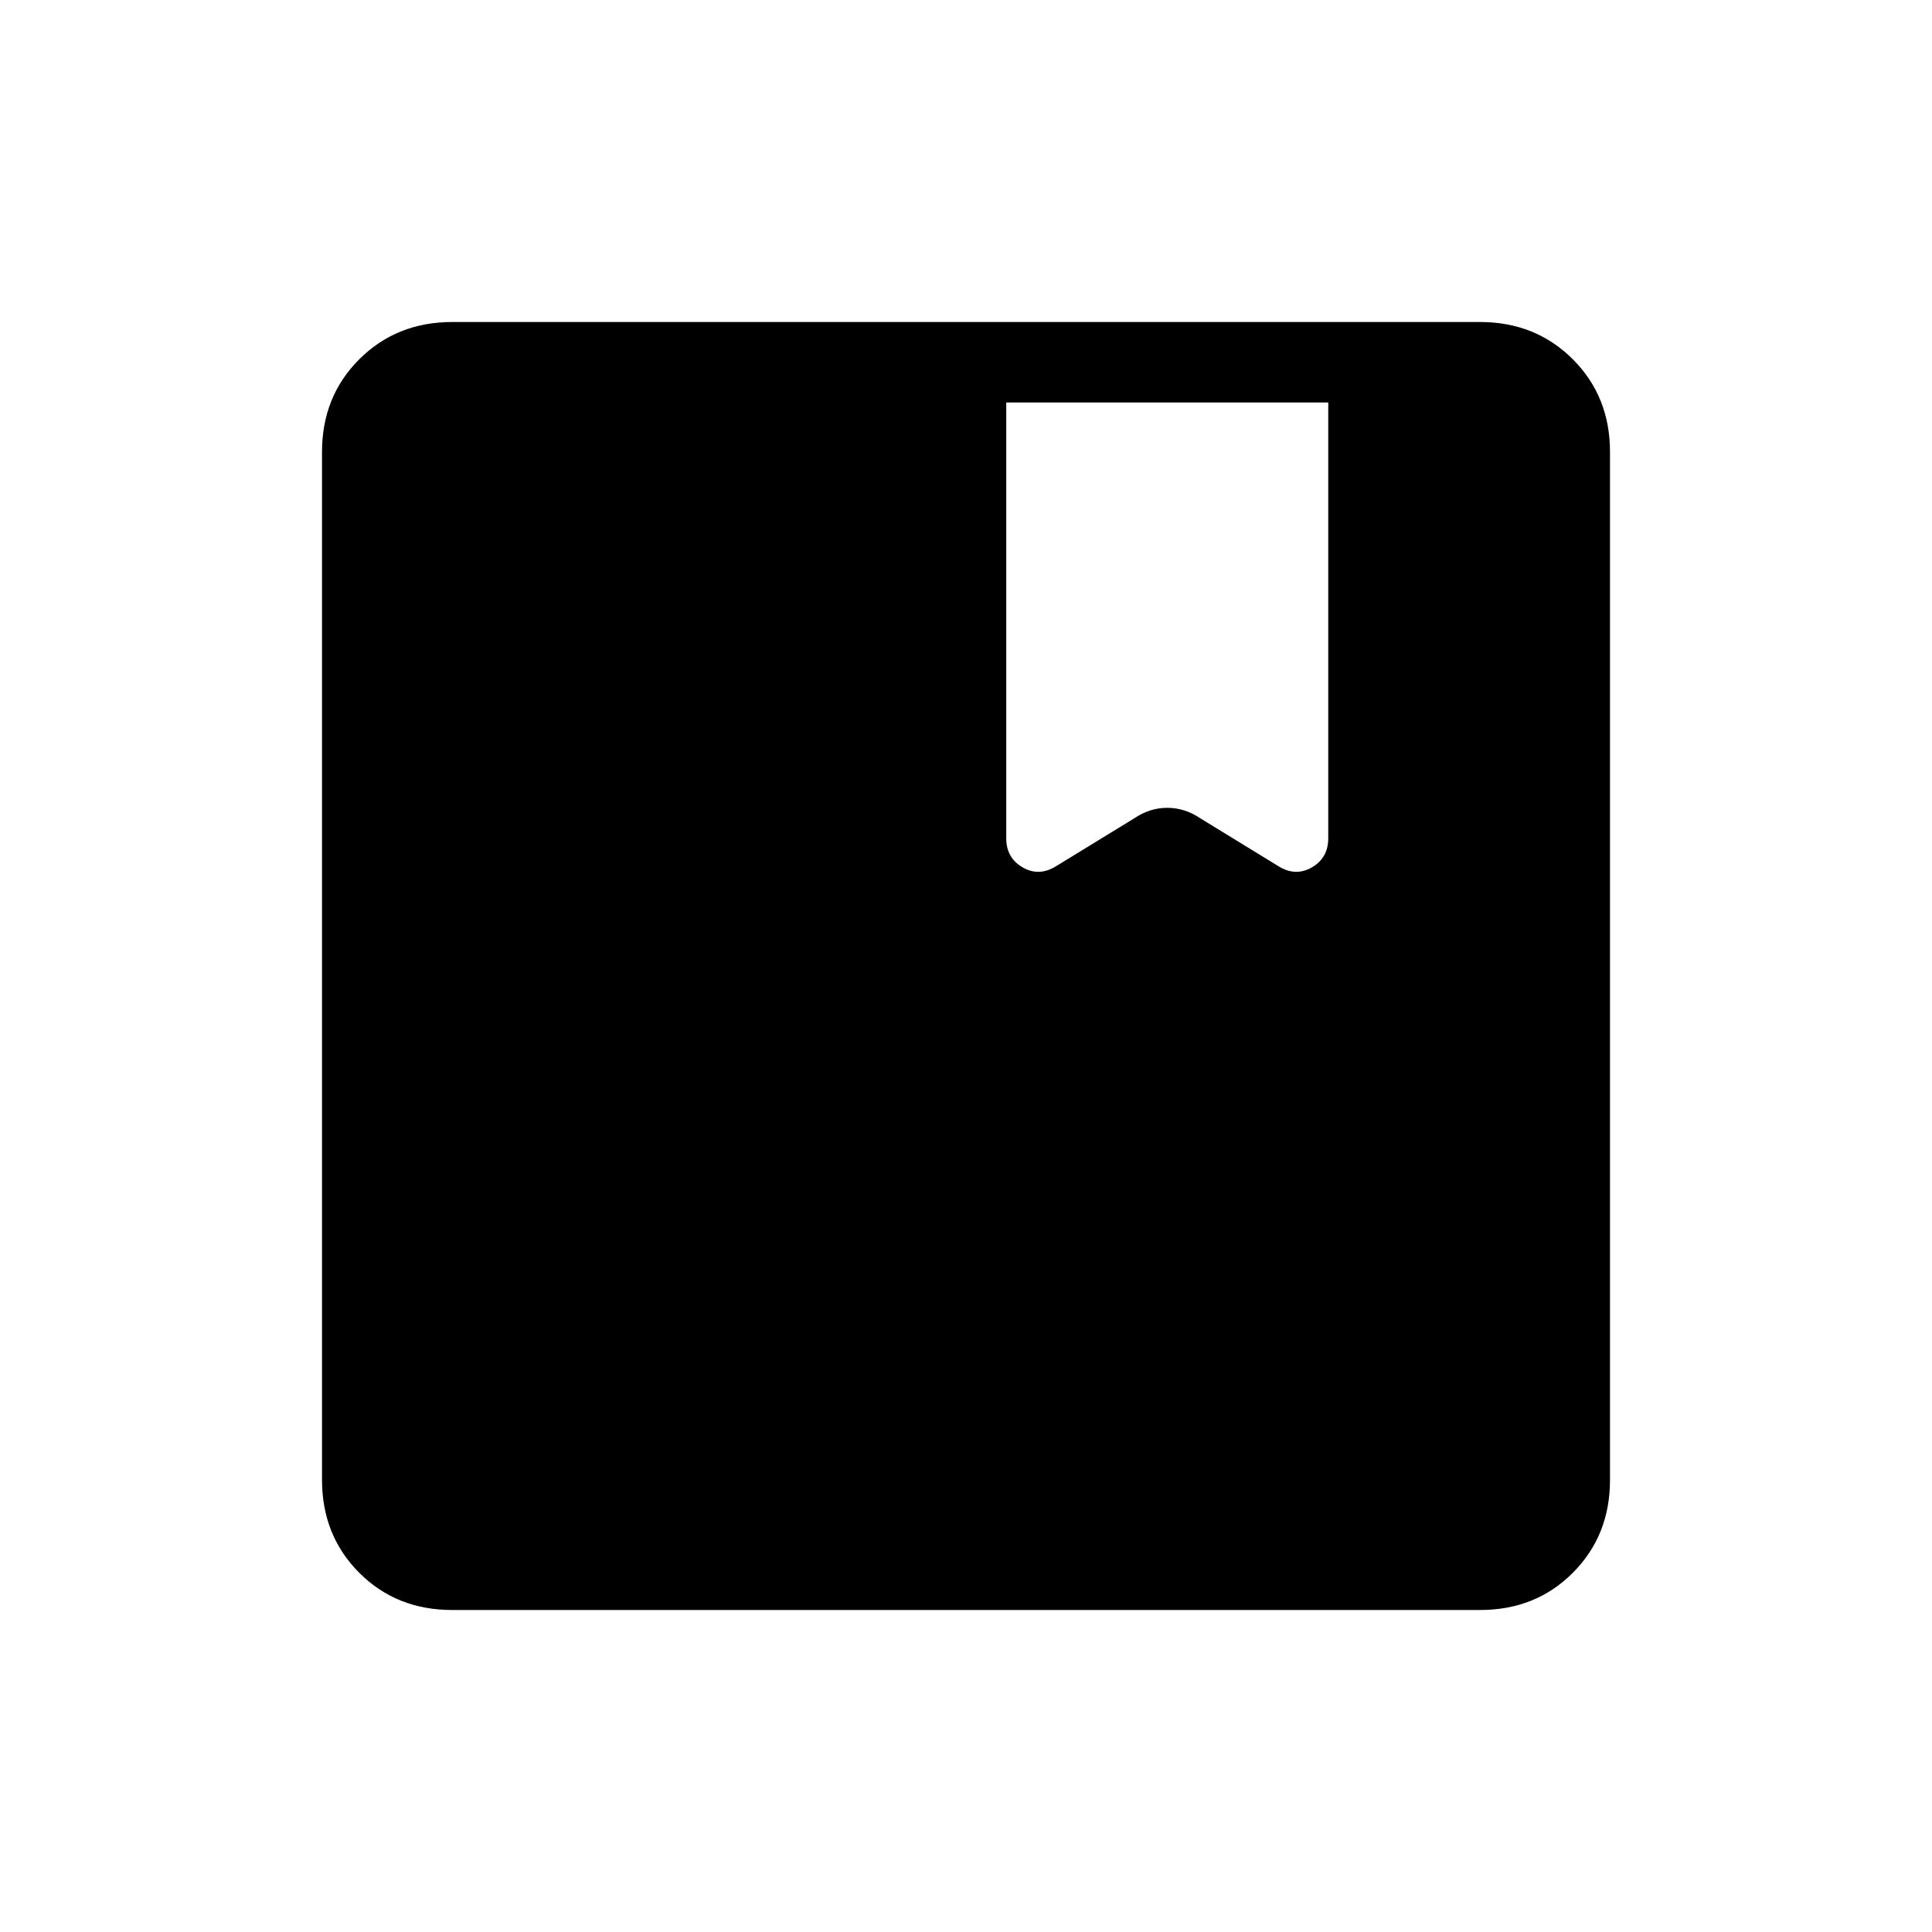 <svg xmlns="http://www.w3.org/2000/svg" width="3em" height="3em" viewBox="0 0 24 24"><path fill="currentColor" d="M5.616 20q-.691 0-1.153-.462T4 18.384V5.616q0-.691.463-1.153T5.616 4h12.769q.69 0 1.153.463T20 5.616v12.769q0 .69-.462 1.153T18.384 20zM12.5 5v5.414q0 .242.202.36t.414-.012l.975-.597q.192-.13.409-.13t.41.13l.974.597q.212.13.414.012t.202-.36V5z"/></svg>